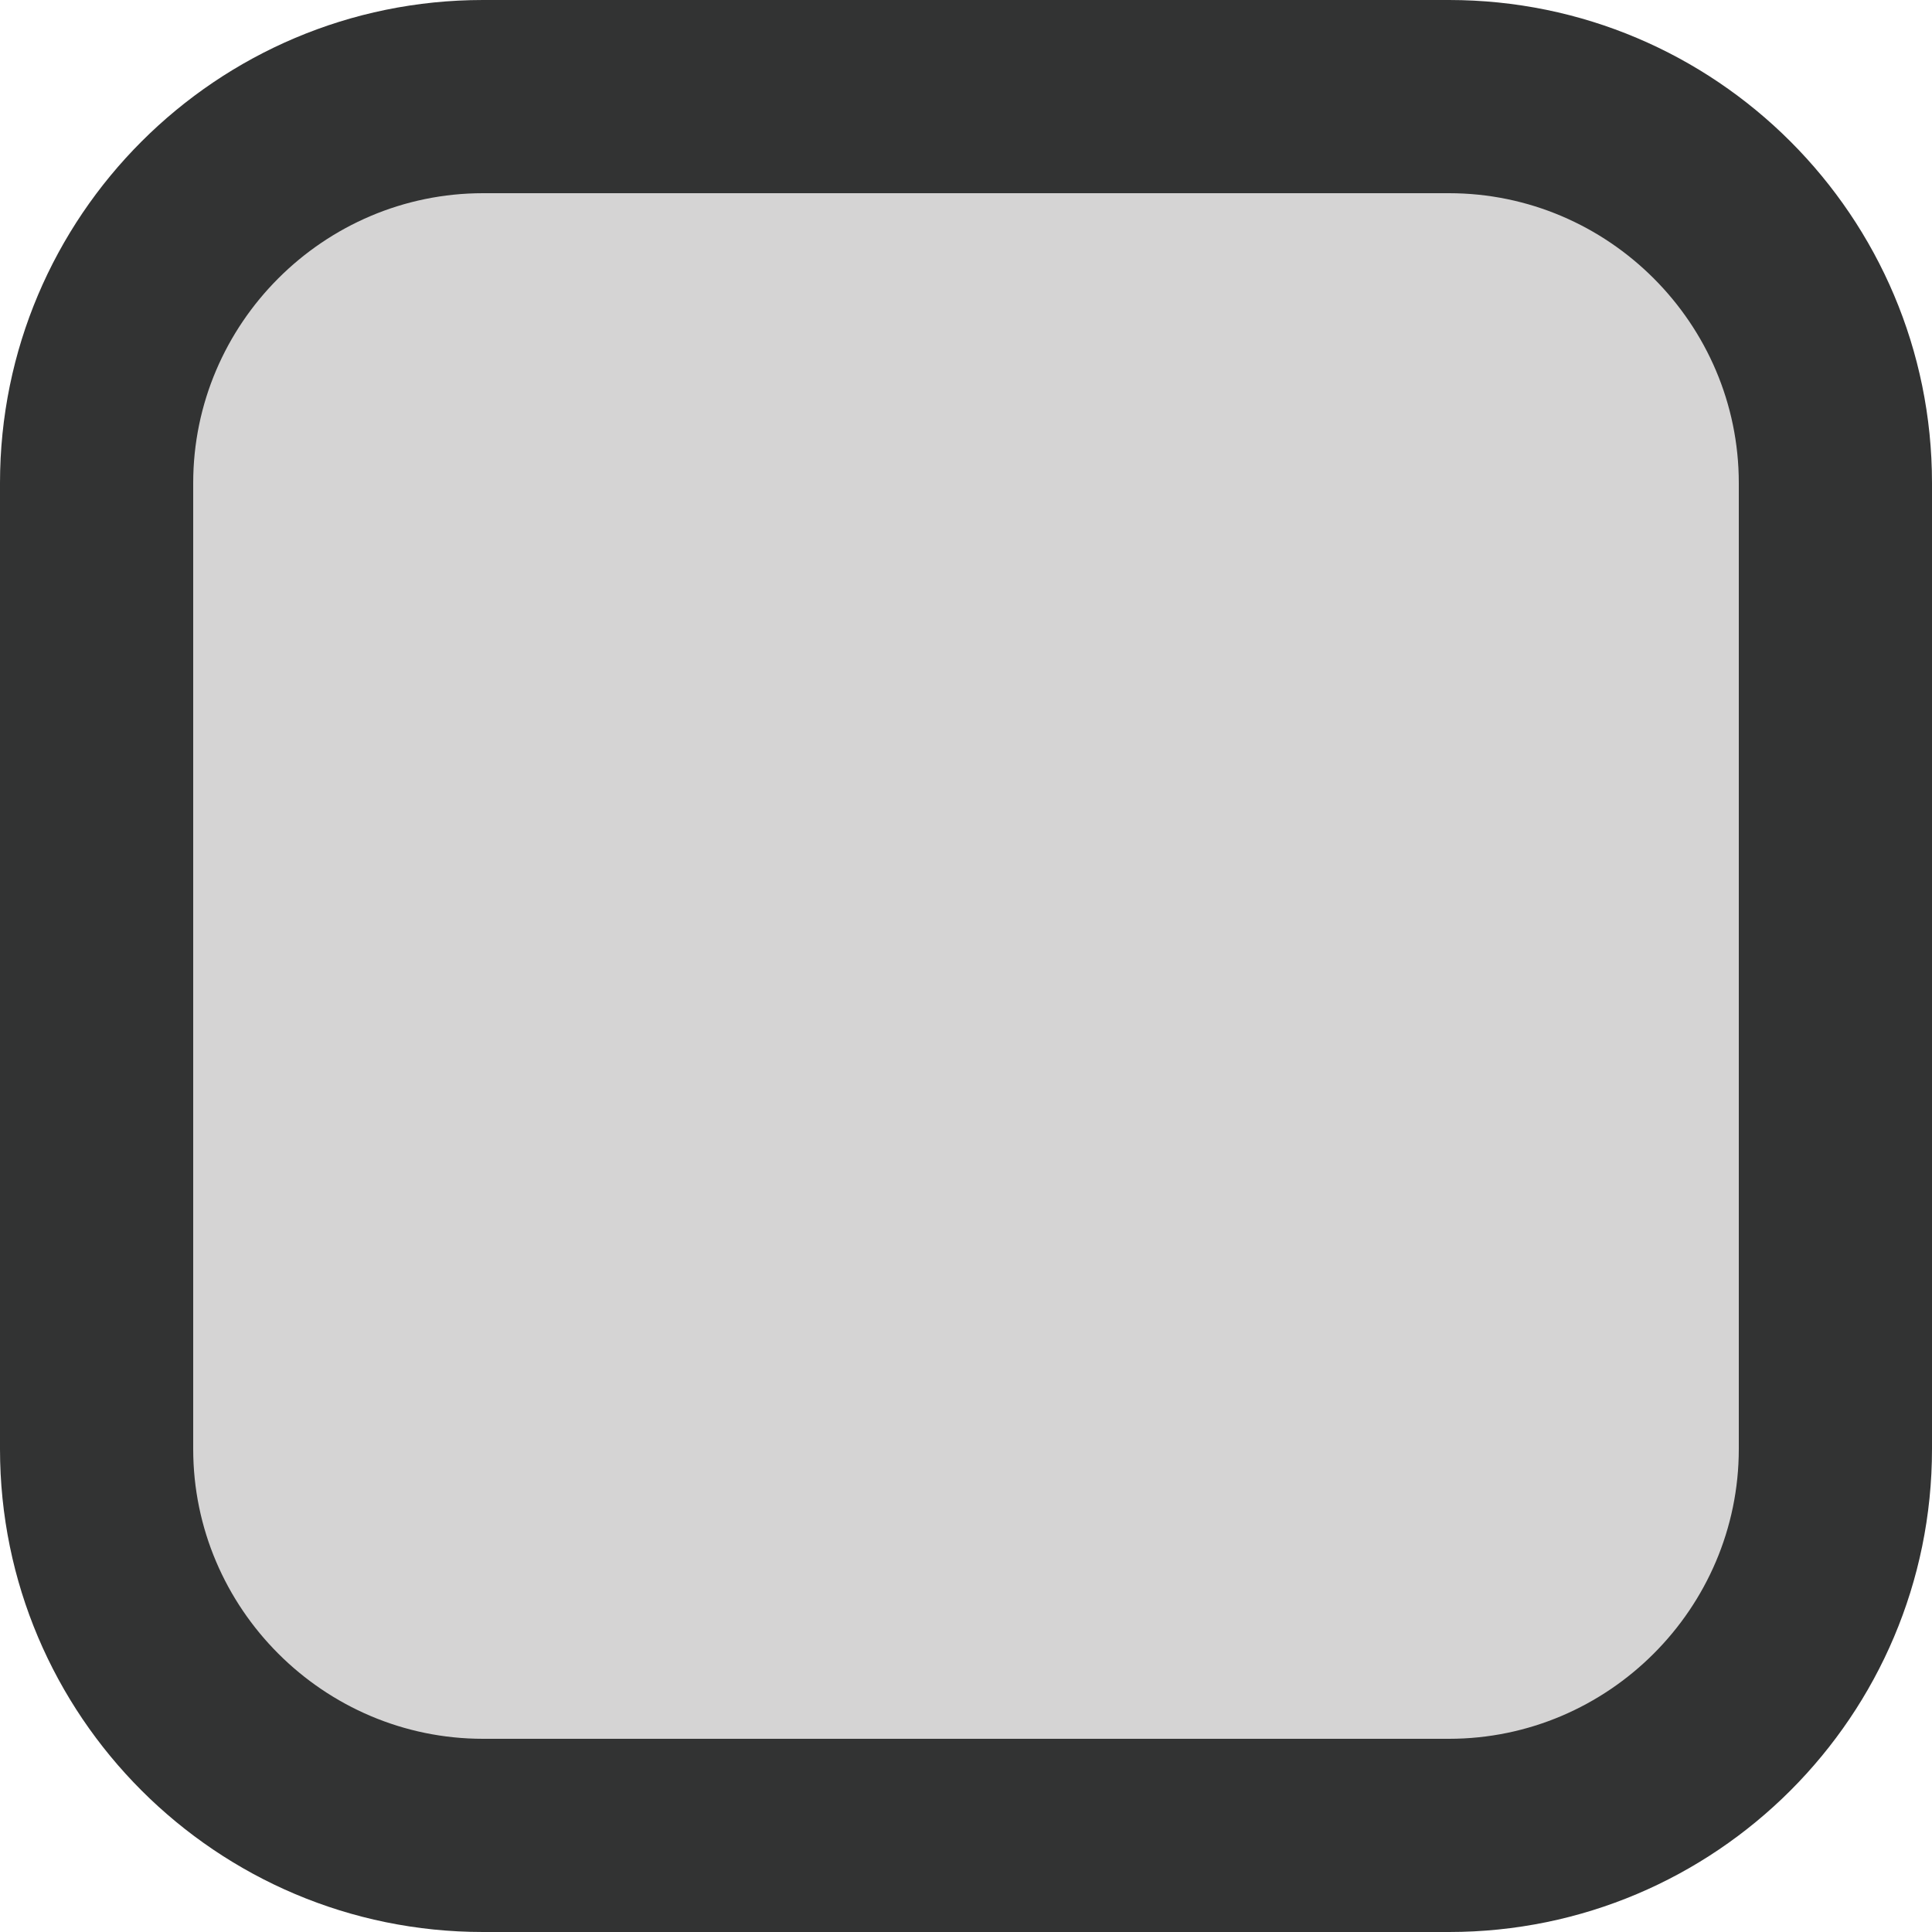 <?xml version="1.0" encoding="UTF-8"?>
<svg id="Layer_2" data-name="Layer 2" xmlns="http://www.w3.org/2000/svg" viewBox="0 0 20 20">
  <defs>
    <style>
      .cls-1 {
        fill: #323333;
      }

      .cls-2 {
        fill: #d5d4d4;
      }
    </style>
  </defs>
  <g id="Dimensions">
    <g>
      <rect class="cls-2" x="1" y="1" width="18" height="18" rx="4" ry="4"/>
      <path class="cls-1" d="M15,2c1.65,0,3,1.35,3,3v10c0,1.65-1.35,3-3,3H5c-1.65,0-3-1.35-3-3V5c0-1.65,1.35-3,3-3h10M15,0H5C2.24,0,0,2.24,0,5v10c0,2.76,2.24,5,5,5h10c2.76,0,5-2.24,5-5V5c0-2.76-2.24-5-5-5h0Z"/>
    </g>
  </g>
</svg>